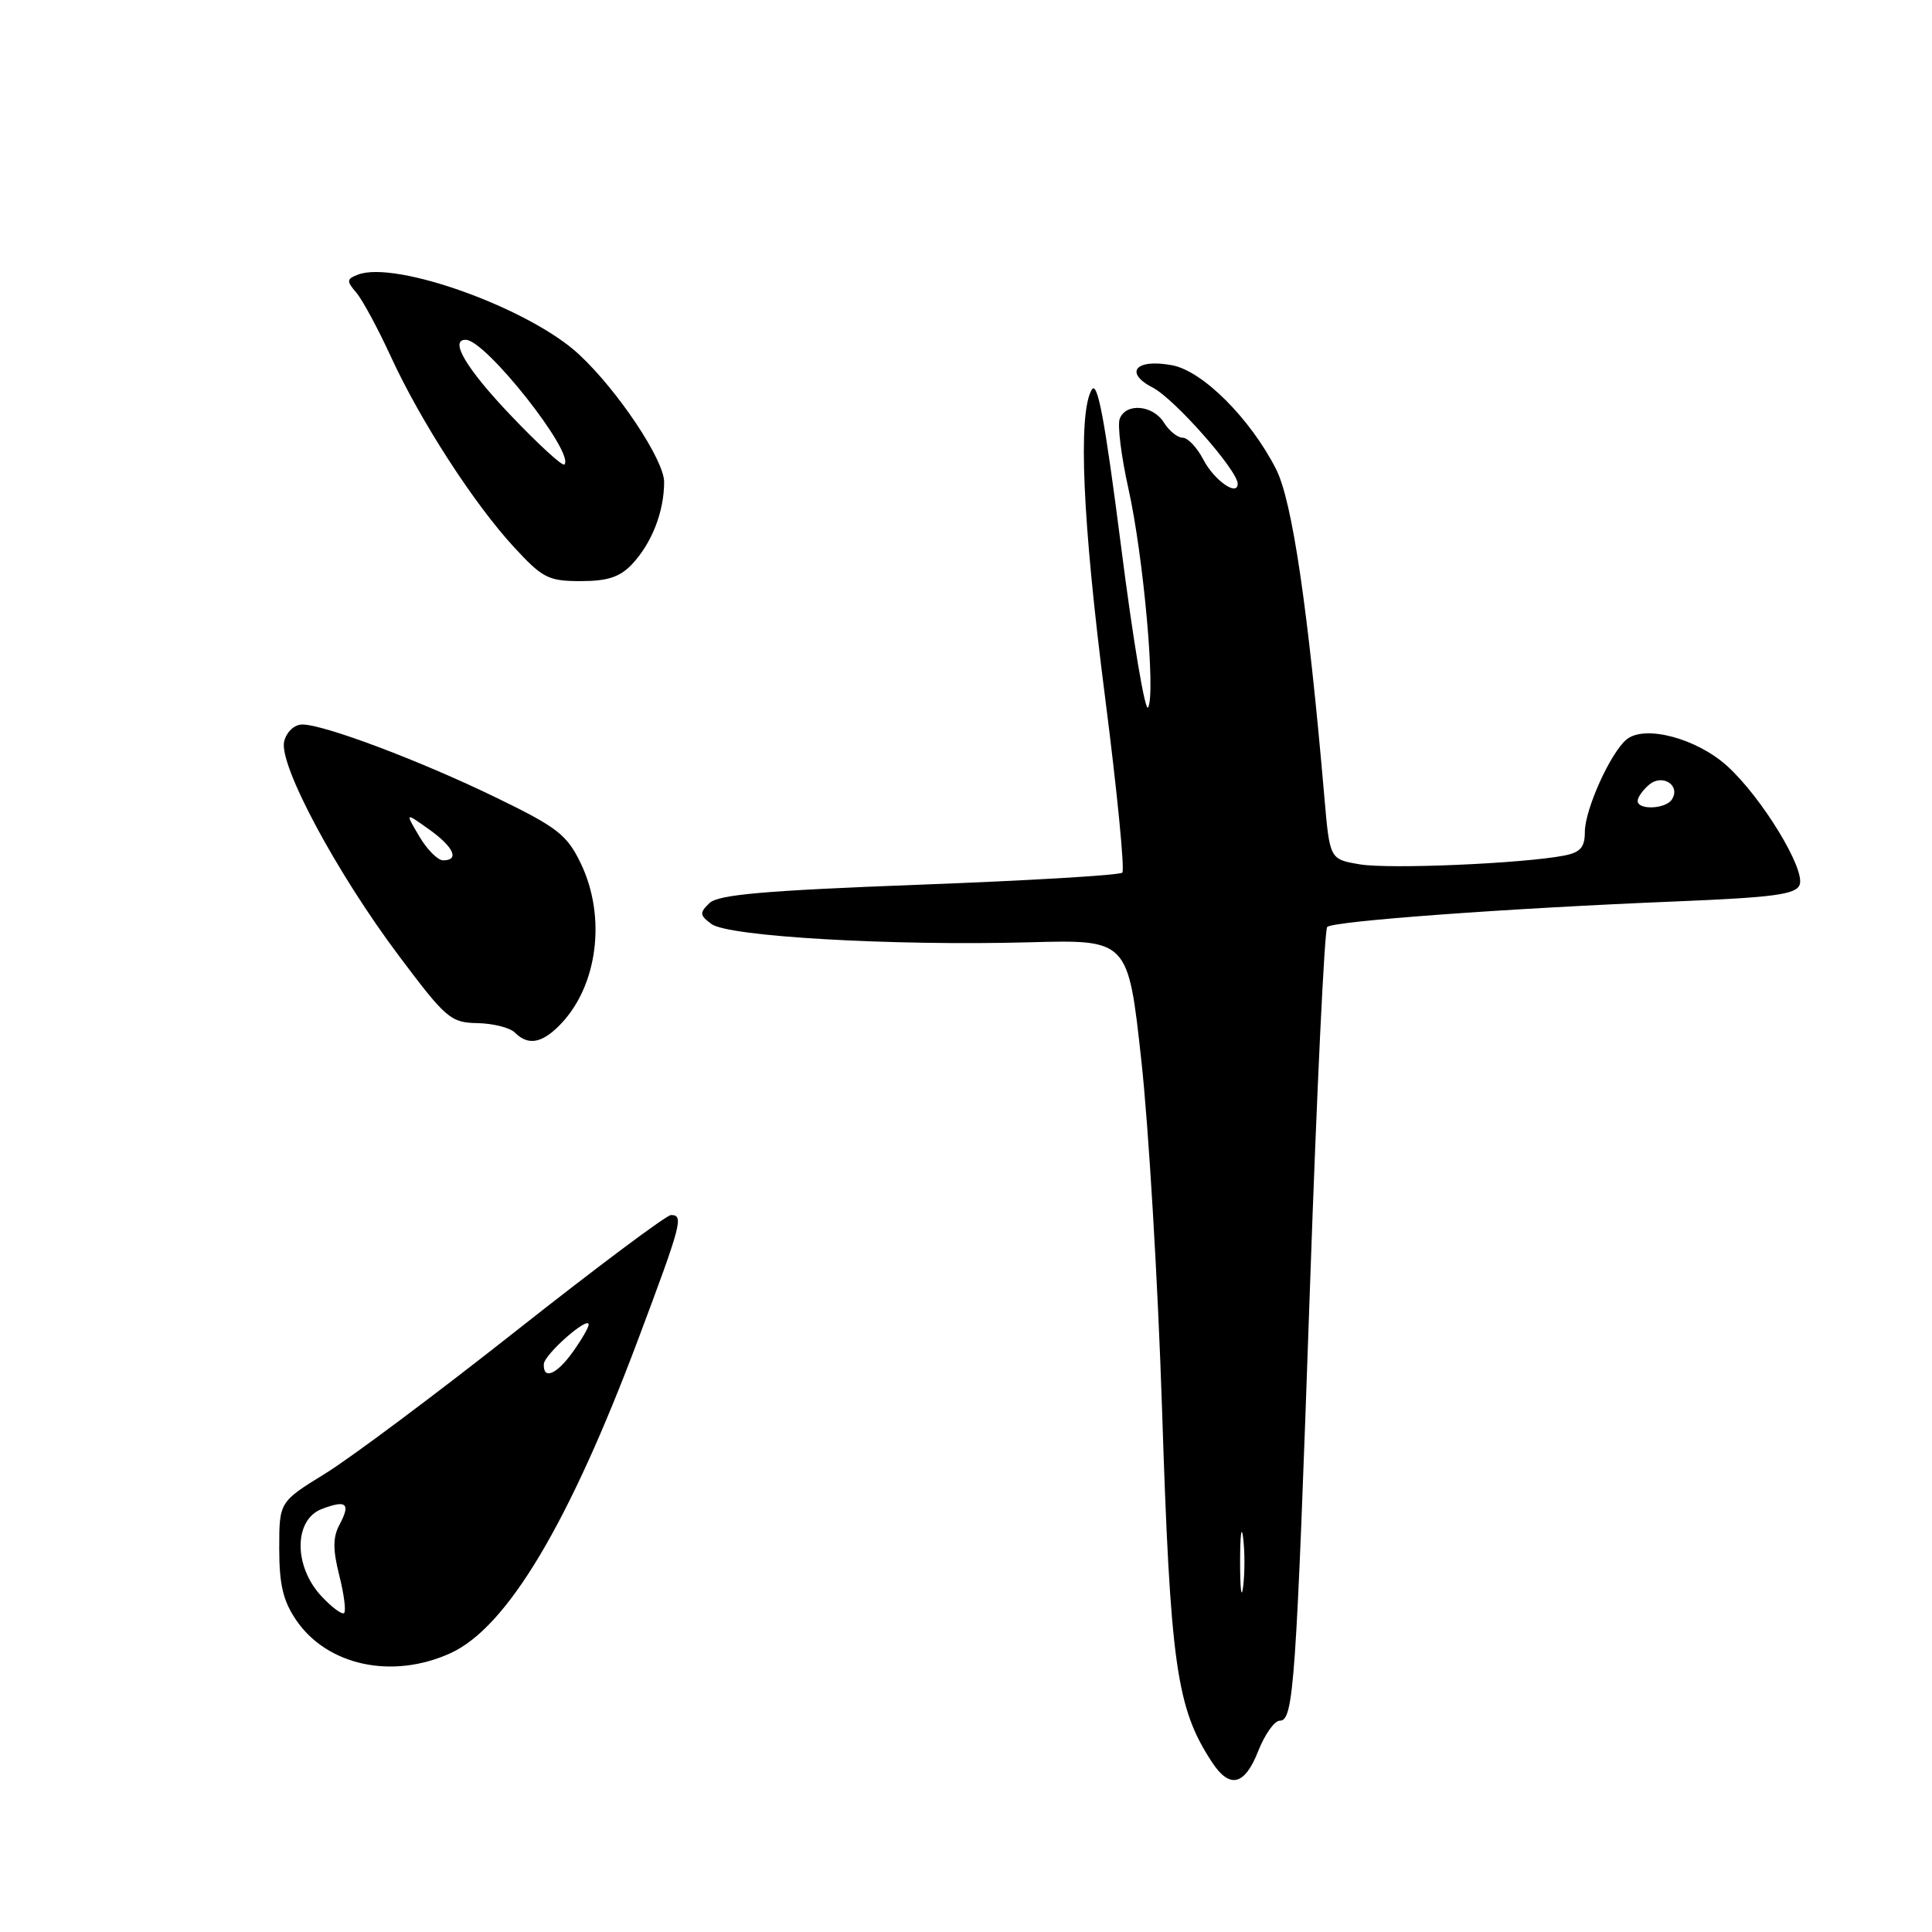 <?xml version="1.0" encoding="UTF-8" standalone="no"?>
<!DOCTYPE svg PUBLIC "-//W3C//DTD SVG 1.1//EN" "http://www.w3.org/Graphics/SVG/1.1/DTD/svg11.dtd" >
<svg xmlns="http://www.w3.org/2000/svg" xmlns:xlink="http://www.w3.org/1999/xlink" version="1.1" viewBox="0 0 256 256">
 <g >
 <path fill="currentColor"
d=" M 166.73 232.00 C 167.60 229.80 168.88 228.00 169.58 228.00 C 171.42 228.00 171.74 223.33 173.58 170.50 C 174.48 144.65 175.50 123.20 175.86 122.83 C 176.61 122.05 199.78 120.35 222.18 119.44 C 235.04 118.91 237.97 118.52 238.46 117.24 C 239.25 115.18 233.45 105.67 228.87 101.51 C 224.80 97.82 217.91 96.00 215.52 97.99 C 213.39 99.75 210.00 107.28 210.00 110.24 C 210.00 112.28 209.41 112.95 207.25 113.37 C 201.73 114.43 184.06 115.19 180.18 114.53 C 176.20 113.86 176.20 113.86 175.49 105.68 C 173.33 80.62 171.23 66.37 169.08 62.15 C 165.65 55.44 159.37 49.16 155.32 48.40 C 150.48 47.49 148.88 49.37 152.78 51.38 C 155.64 52.87 164.00 62.34 164.00 64.10 C 164.00 65.85 160.86 63.63 159.44 60.88 C 158.62 59.30 157.39 58.00 156.71 58.00 C 156.04 58.00 154.92 57.10 154.23 56.00 C 152.77 53.66 149.19 53.34 148.37 55.49 C 148.05 56.31 148.57 60.47 149.52 64.74 C 151.52 73.71 153.15 91.91 152.13 93.74 C 151.74 94.43 150.13 84.83 148.55 72.42 C 146.37 55.39 145.41 50.30 144.64 51.67 C 142.82 54.92 143.43 68.97 146.41 92.25 C 148.02 104.77 149.05 115.29 148.71 115.63 C 148.37 115.97 136.25 116.69 121.79 117.23 C 101.20 118.01 95.17 118.54 94.00 119.67 C 92.67 120.96 92.70 121.27 94.28 122.44 C 96.51 124.10 118.35 125.35 136.37 124.86 C 149.48 124.50 149.48 124.50 151.23 140.50 C 152.20 149.30 153.43 170.00 153.97 186.50 C 155.07 220.61 155.87 226.30 160.59 233.49 C 162.94 237.08 164.93 236.60 166.73 232.00 Z  M 59.68 219.06 C 67.17 215.66 75.38 201.93 84.56 177.47 C 90.33 162.10 90.62 161.00 88.91 161.00 C 88.32 161.00 79.14 167.86 68.51 176.25 C 57.89 184.64 46.45 193.19 43.10 195.25 C 37.00 199.01 37.00 199.01 37.00 205.19 C 37.00 209.96 37.51 212.13 39.25 214.68 C 43.36 220.71 51.98 222.56 59.68 219.06 Z  M 74.09 135.91 C 79.19 130.81 80.41 121.55 76.94 114.37 C 75.11 110.59 73.85 109.62 65.69 105.66 C 55.66 100.79 42.94 96.00 40.06 96.00 C 39.02 96.00 37.99 96.95 37.66 98.21 C 36.87 101.23 44.56 115.62 52.93 126.75 C 59.11 134.98 59.72 135.50 63.27 135.57 C 65.34 135.61 67.57 136.17 68.22 136.82 C 69.95 138.55 71.73 138.27 74.09 135.91 Z  M 83.76 74.75 C 86.38 71.95 88.00 67.79 88.00 63.86 C 88.00 60.95 81.87 51.75 76.74 46.98 C 70.21 40.88 52.44 34.47 47.43 36.39 C 45.92 36.97 45.89 37.23 47.21 38.77 C 48.02 39.72 50.08 43.53 51.78 47.23 C 55.71 55.78 62.78 66.72 68.11 72.50 C 71.89 76.61 72.67 77.00 76.95 77.00 C 80.53 77.00 82.15 76.46 83.76 74.75 Z  M 164.32 207.00 C 164.32 203.43 164.50 201.96 164.72 203.75 C 164.95 205.54 164.95 208.46 164.72 210.25 C 164.50 212.04 164.32 210.57 164.32 207.00 Z  M 217.00 106.12 C 217.00 105.64 217.69 104.67 218.54 103.96 C 220.30 102.50 222.70 104.06 221.55 105.91 C 220.75 107.21 217.00 107.38 217.00 106.12 Z  M 42.56 211.47 C 38.89 207.51 38.93 201.36 42.64 199.95 C 45.92 198.70 46.49 199.21 44.99 202.02 C 44.10 203.68 44.09 205.31 44.95 208.73 C 45.58 211.21 45.87 213.46 45.60 213.73 C 45.33 214.00 43.96 212.98 42.56 211.47 Z  M 72.06 180.75 C 72.11 179.48 78.00 174.29 78.00 175.52 C 78.00 175.89 77.07 177.50 75.93 179.10 C 73.78 182.12 71.96 182.90 72.06 180.75 Z  M 55.55 110.81 C 53.67 107.63 53.67 107.63 56.83 109.88 C 60.12 112.22 60.93 114.00 58.72 114.00 C 58.01 114.00 56.58 112.57 55.55 110.81 Z  M 67.66 55.02 C 61.77 48.84 59.47 44.94 61.75 45.03 C 64.42 45.12 76.23 60.10 74.78 61.55 C 74.53 61.81 71.32 58.87 67.66 55.02 Z "/>
</g>
</svg>